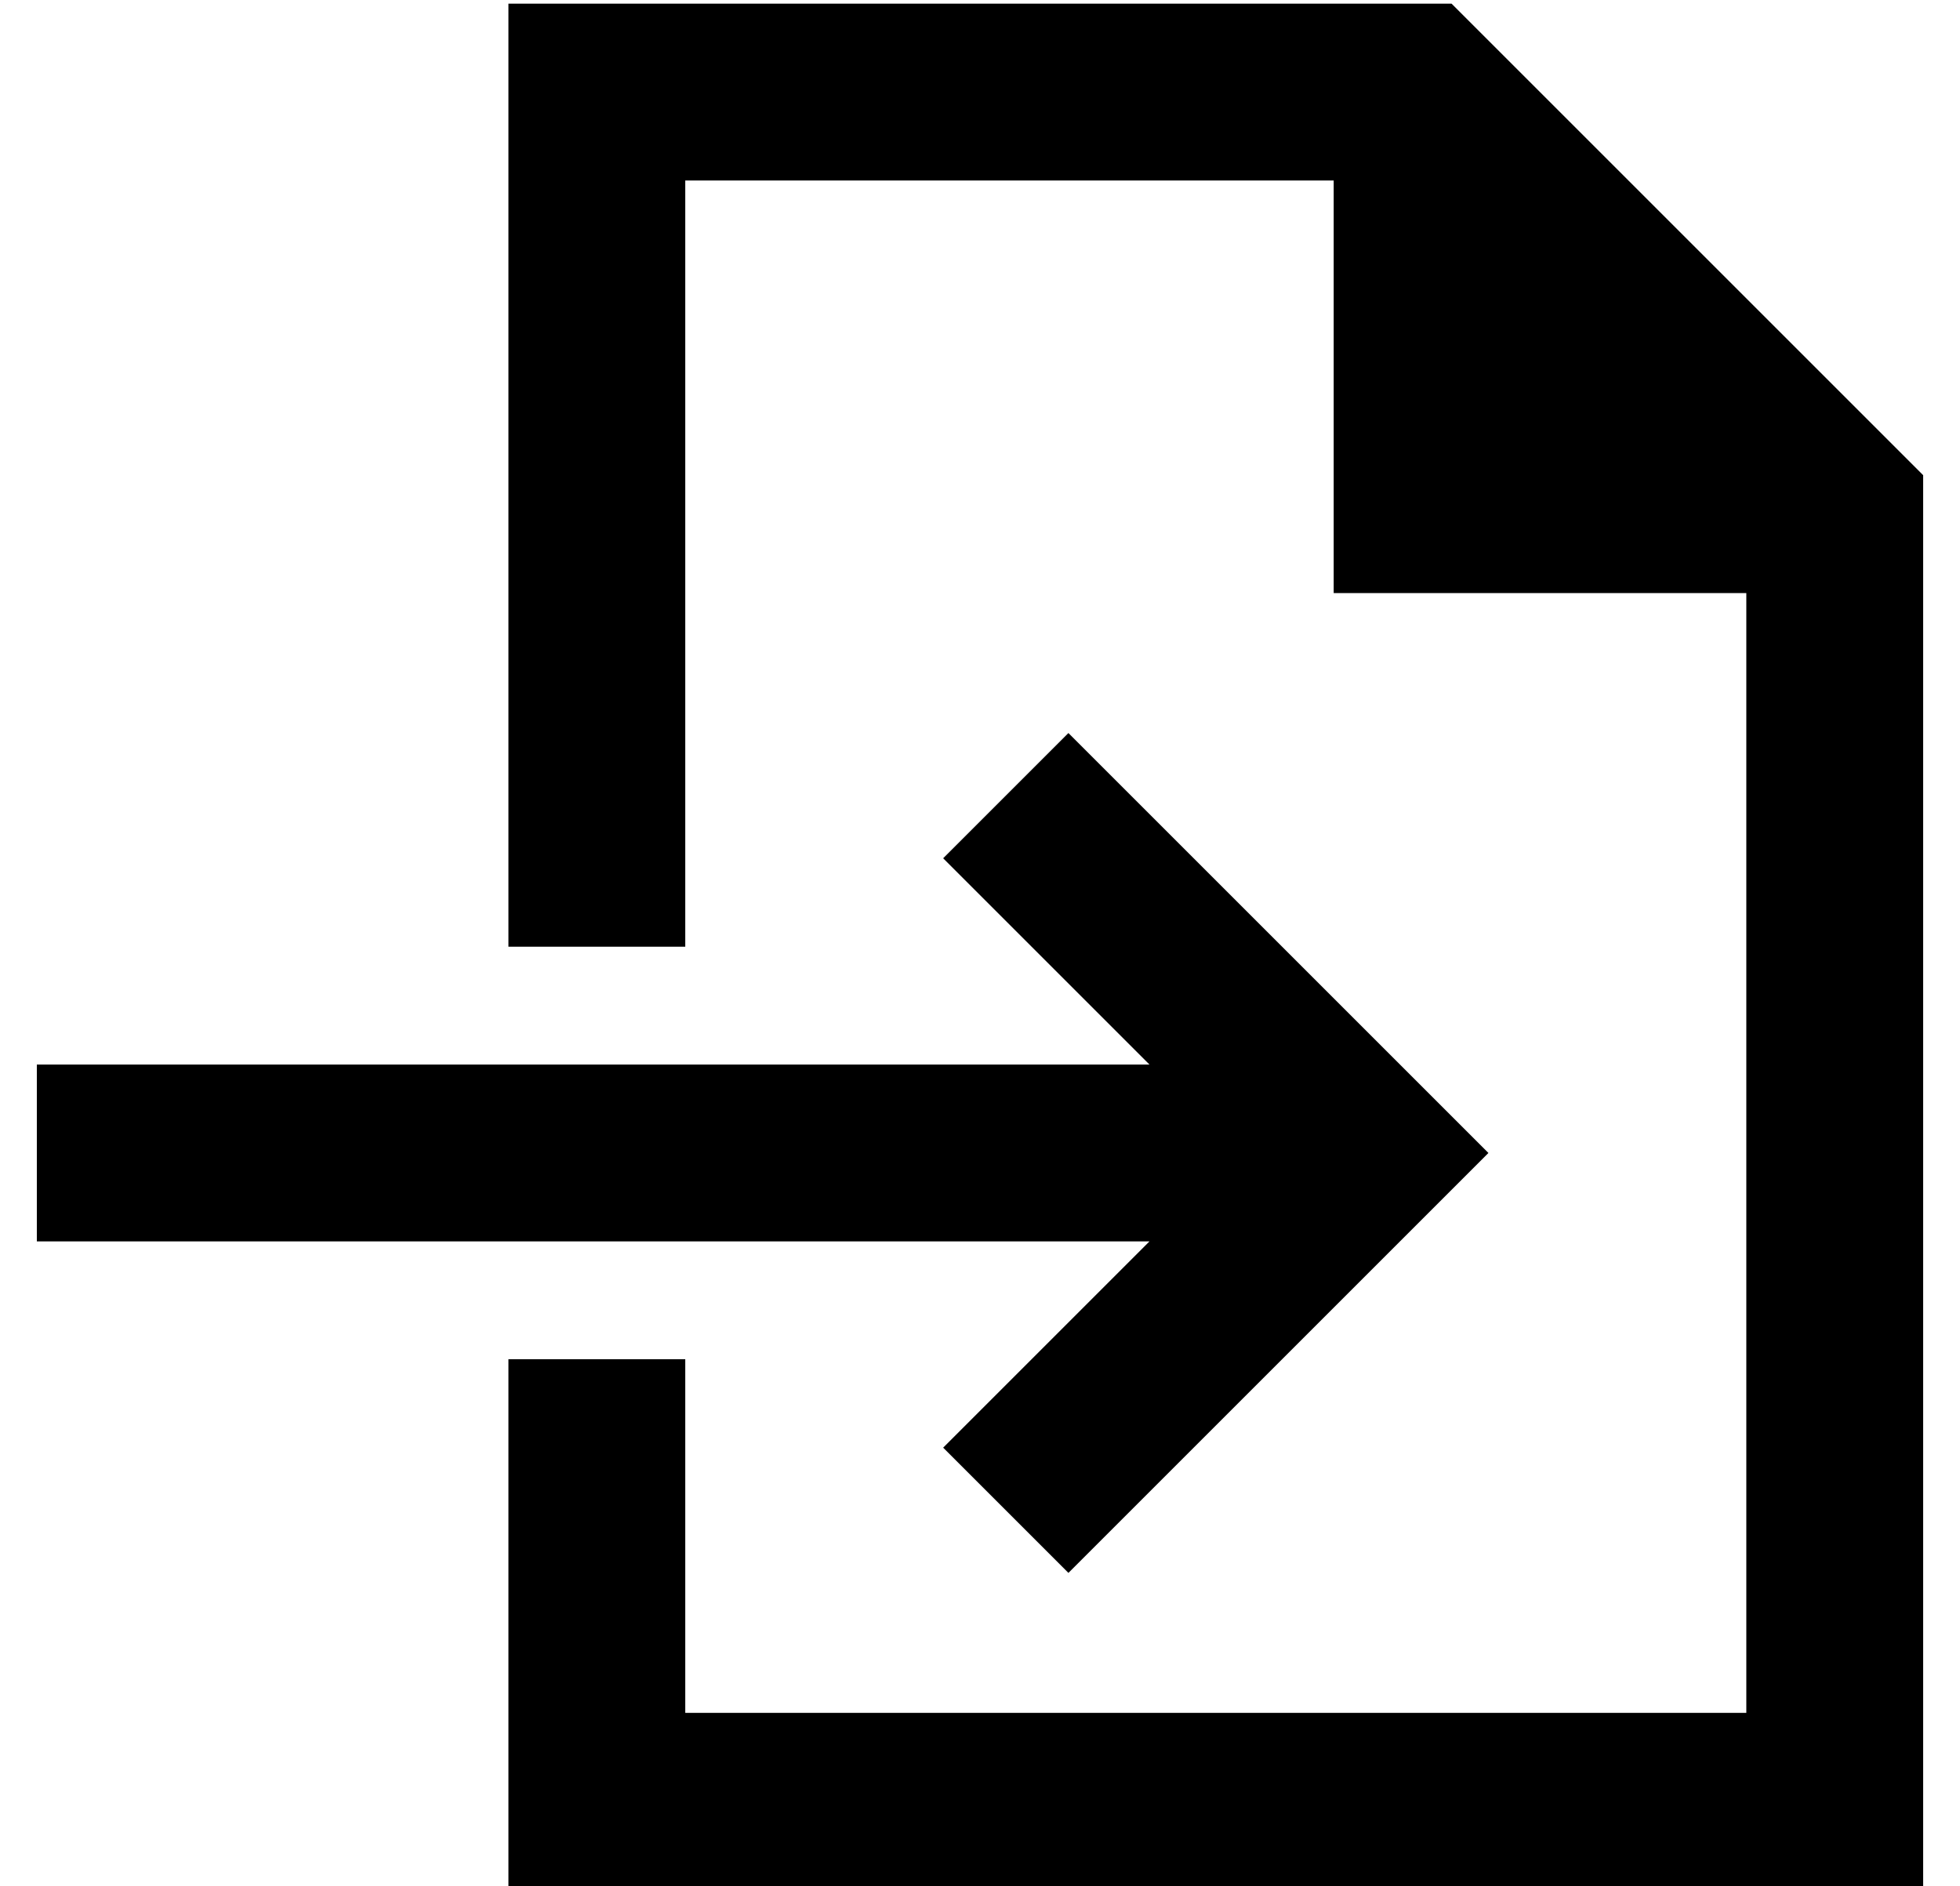<?xml version="1.0" standalone="no"?>
<!DOCTYPE svg PUBLIC "-//W3C//DTD SVG 1.1//EN" "http://www.w3.org/Graphics/SVG/1.1/DTD/svg11.dtd" >
<svg xmlns="http://www.w3.org/2000/svg" xmlns:xlink="http://www.w3.org/1999/xlink" version="1.1" viewBox="-10 -40 532 512">
   <path fill="currentColor"
d="M464 425h-288h288h-288v-96v0h-48v0v96v0v48v0h48h336v-48v0v-336v0l-128 -128v0h-208h-48v48v0v208v0h48v0v-208v0h176v0v112v0h112v0v304v0zM297 176l-17 -17l17 17l-17 -17l-34 34v0l17 17v0l39 39v0h-278h-24v48v0h24h278l-39 39v0l-17 17v0l34 34v0l17 -17v0l80 -80
v0l17 -17v0l-17 -17v0l-80 -80v0z" />
</svg>
